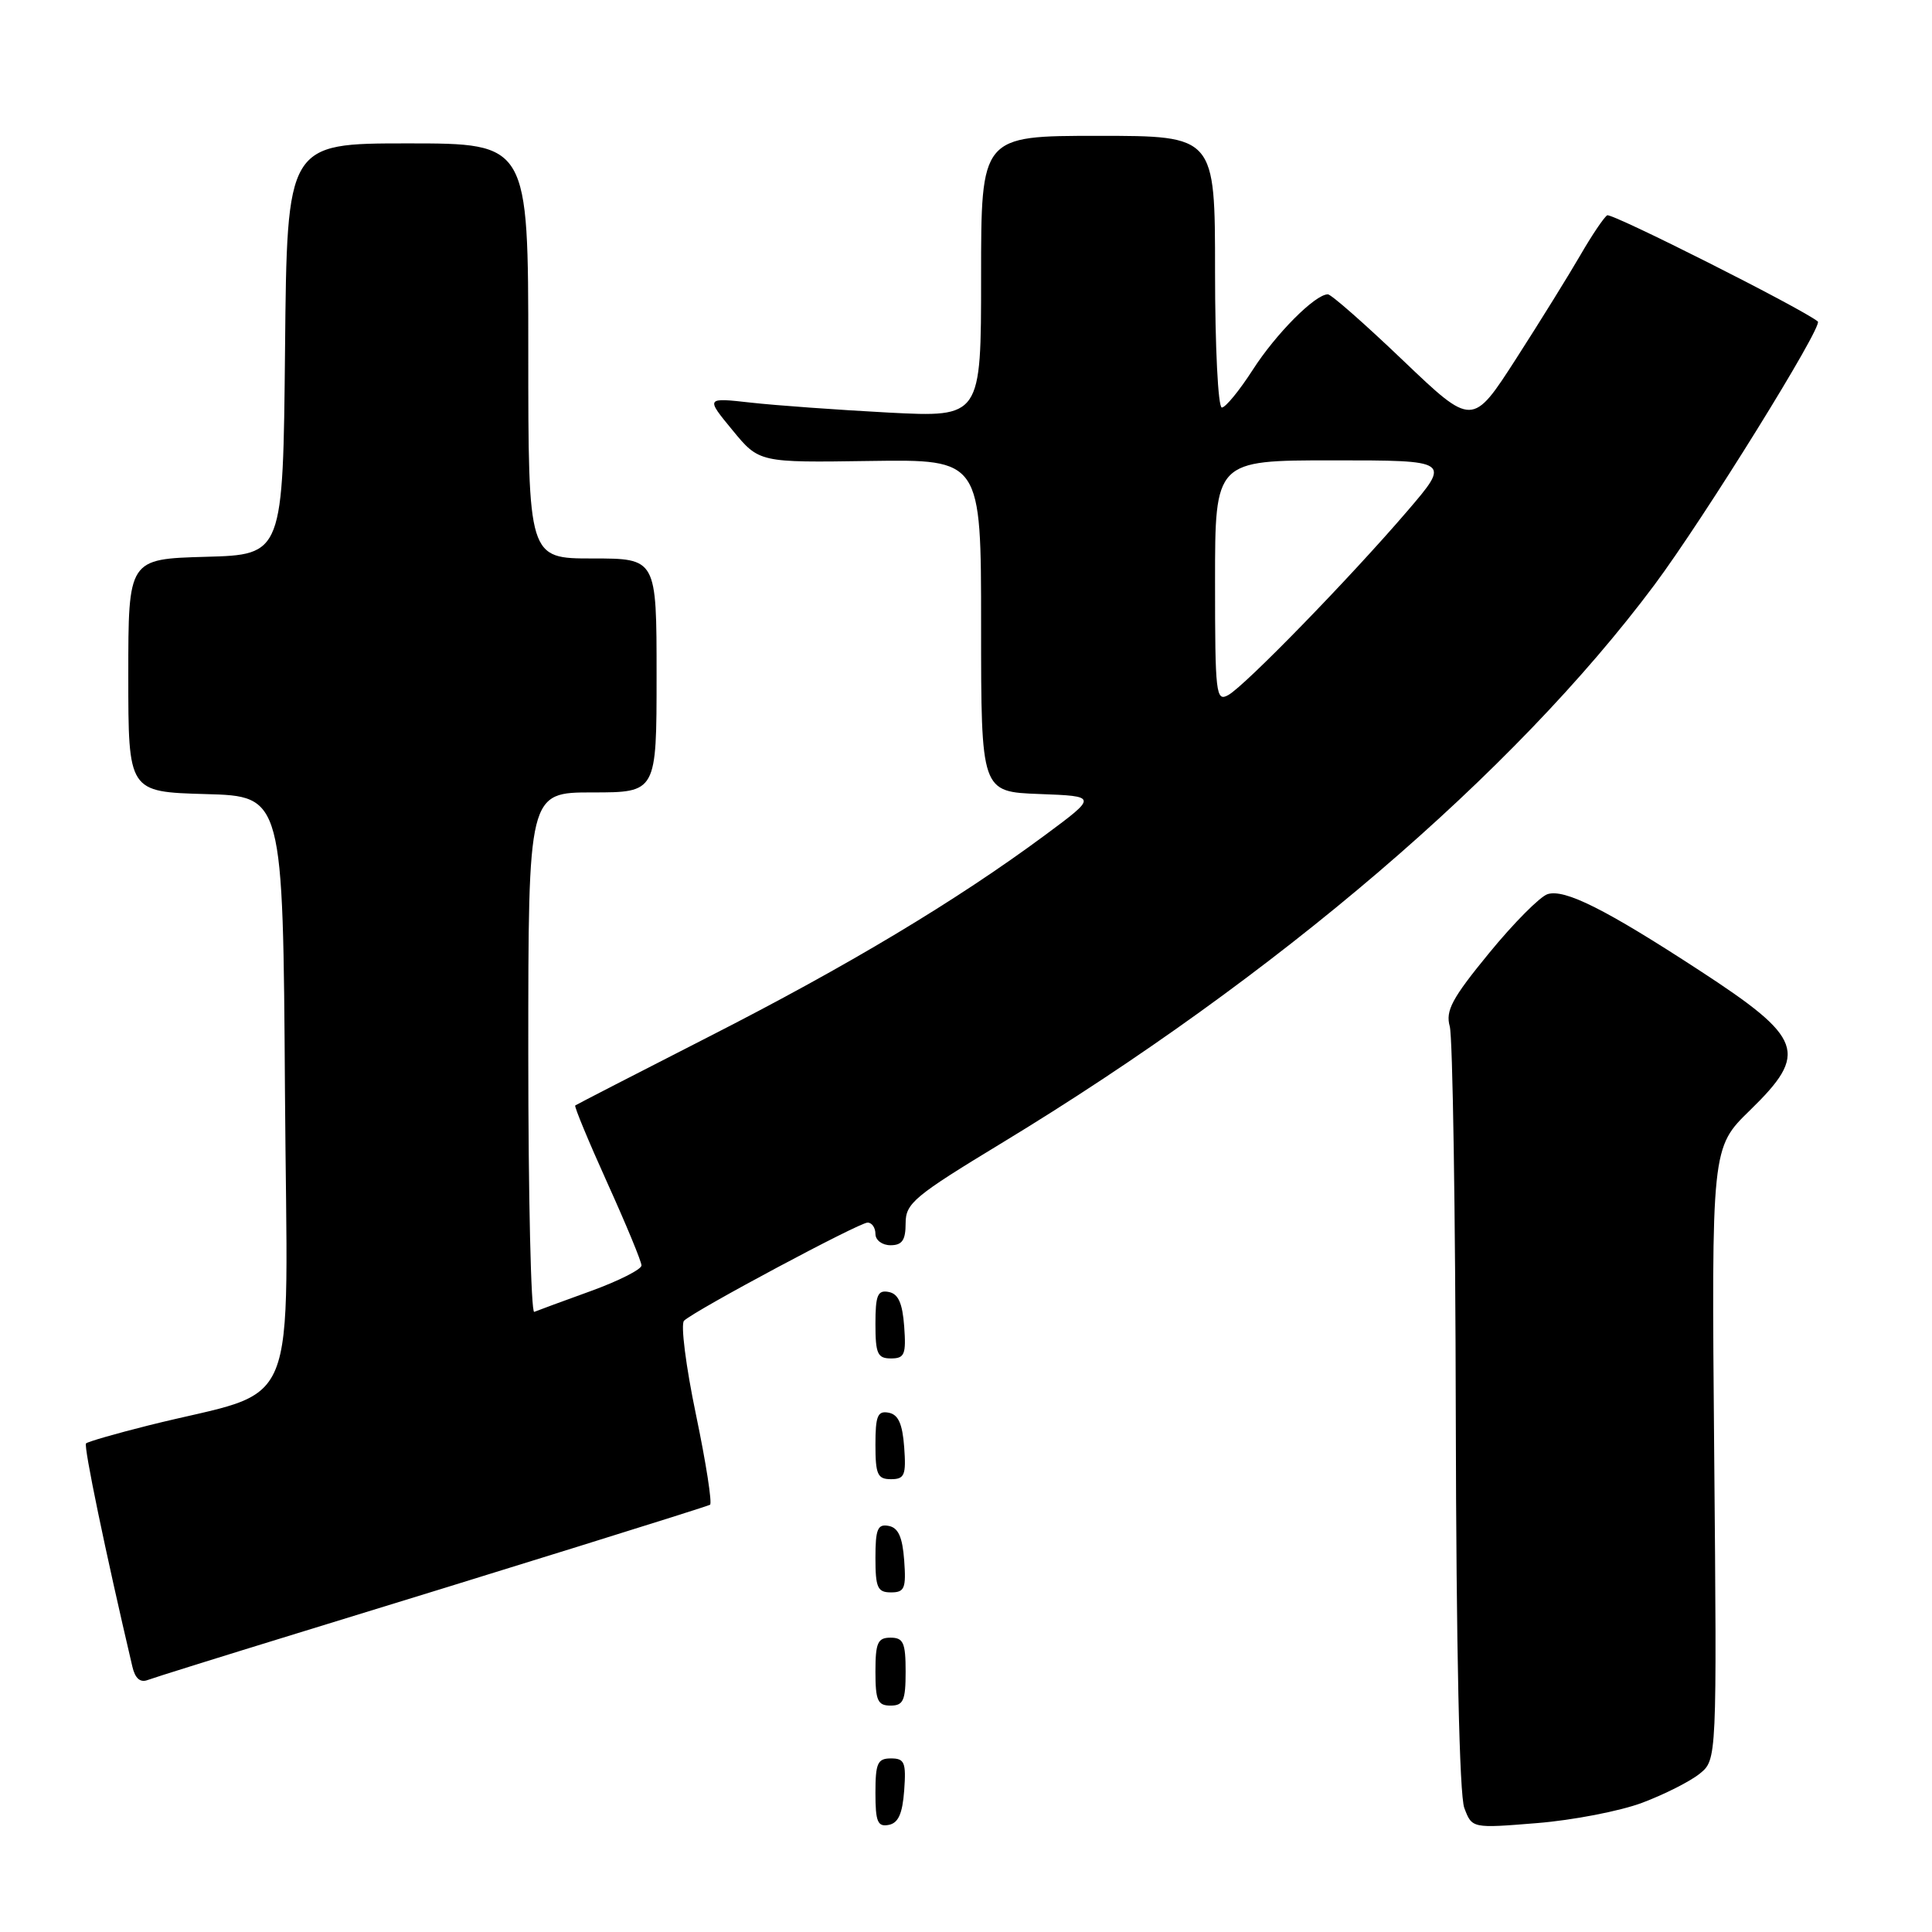 <?xml version="1.0" encoding="UTF-8" standalone="no"?>
<!DOCTYPE svg PUBLIC "-//W3C//DTD SVG 1.1//EN" "http://www.w3.org/Graphics/SVG/1.1/DTD/svg11.dtd" >
<svg xmlns="http://www.w3.org/2000/svg" xmlns:xlink="http://www.w3.org/1999/xlink" version="1.1" viewBox="0 0 256 256">
 <g >
 <path fill="currentColor"
d=" M 119.81 237.24 C 120.08 233.53 119.86 233.00 118.06 233.00 C 116.28 233.00 116.00 233.62 116.00 237.57 C 116.00 241.39 116.29 242.09 117.75 241.81 C 119.03 241.57 119.58 240.34 119.81 237.24 Z  M 217.59 238.88 C 220.52 237.78 223.95 236.05 225.21 235.03 C 227.50 233.18 227.50 233.18 227.14 192.63 C 226.78 152.08 226.78 152.08 231.89 147.11 C 239.68 139.52 238.98 137.58 225.19 128.59 C 212.74 120.47 207.33 117.76 205.06 118.48 C 204.06 118.80 200.57 122.31 197.32 126.28 C 192.40 132.28 191.52 133.92 192.10 136.00 C 192.49 137.38 192.85 160.63 192.90 187.68 C 192.96 218.66 193.38 237.87 194.03 239.57 C 195.05 242.27 195.05 242.27 203.66 241.57 C 208.39 241.19 214.66 239.98 217.59 238.88 Z  M 120.00 221.50 C 120.00 217.67 119.70 217.00 118.00 217.00 C 116.30 217.00 116.00 217.67 116.00 221.50 C 116.00 225.33 116.30 226.00 118.00 226.00 C 119.70 226.00 120.00 225.33 120.00 221.50 Z  M 39.28 216.45 C 66.09 208.23 93.42 199.72 94.08 199.39 C 94.39 199.23 93.56 193.86 92.22 187.45 C 90.88 181.04 90.17 175.45 90.64 175.00 C 92.07 173.63 113.84 162.00 114.96 162.00 C 115.53 162.00 116.00 162.68 116.00 163.50 C 116.00 164.33 116.89 165.00 118.00 165.00 C 119.54 165.00 120.00 164.33 120.00 162.09 C 120.00 159.44 121.11 158.51 132.75 151.45 C 169.11 129.39 200.58 102.48 219.22 77.50 C 225.78 68.70 241.60 43.20 240.87 42.60 C 238.89 40.95 213.54 28.17 212.96 28.53 C 212.54 28.79 210.95 31.14 209.44 33.75 C 207.93 36.36 204.09 42.56 200.90 47.52 C 195.10 56.53 195.10 56.53 185.92 47.77 C 180.87 42.94 176.39 39.00 175.95 39.00 C 174.26 39.00 169.06 44.23 166.00 49.00 C 164.23 51.75 162.39 54.00 161.90 54.00 C 161.40 54.00 161.00 45.94 161.00 36.00 C 161.00 18.00 161.00 18.00 145.50 18.00 C 130.00 18.00 130.00 18.00 130.00 36.65 C 130.00 55.30 130.00 55.30 117.75 54.67 C 111.01 54.31 102.80 53.72 99.50 53.35 C 93.50 52.68 93.50 52.68 97.05 56.99 C 100.59 61.30 100.59 61.30 115.30 61.08 C 130.00 60.87 130.00 60.87 130.00 82.89 C 130.00 104.92 130.00 104.92 137.72 105.21 C 145.43 105.50 145.43 105.50 138.47 110.66 C 126.73 119.35 112.32 127.99 94.00 137.33 C 84.38 142.24 76.38 146.36 76.22 146.48 C 76.07 146.61 77.98 151.22 80.47 156.73 C 82.96 162.23 85.00 167.16 85.00 167.68 C 85.00 168.20 81.98 169.73 78.29 171.07 C 74.60 172.40 71.23 173.65 70.79 173.83 C 70.36 174.02 70.00 158.60 70.00 139.58 C 70.00 105.00 70.00 105.00 78.50 105.00 C 87.00 105.00 87.00 105.00 87.00 89.50 C 87.00 74.00 87.00 74.00 78.50 74.00 C 70.00 74.00 70.00 74.00 70.00 46.50 C 70.00 19.00 70.00 19.00 54.02 19.00 C 38.03 19.00 38.03 19.00 37.77 46.25 C 37.50 73.50 37.50 73.50 27.25 73.78 C 17.00 74.07 17.00 74.07 17.00 89.50 C 17.00 104.93 17.00 104.93 27.25 105.22 C 37.50 105.50 37.50 105.50 37.76 144.72 C 38.06 188.89 40.17 183.73 19.66 188.88 C 15.35 189.96 11.64 191.03 11.40 191.26 C 11.06 191.60 13.95 205.55 17.54 220.84 C 17.90 222.40 18.58 222.99 19.57 222.61 C 20.39 222.30 29.26 219.53 39.28 216.45 Z  M 119.81 206.76 C 119.58 203.66 119.03 202.43 117.75 202.19 C 116.29 201.91 116.00 202.61 116.00 206.43 C 116.00 210.38 116.28 211.00 118.06 211.00 C 119.86 211.00 120.08 210.47 119.81 206.76 Z  M 119.81 191.76 C 119.58 188.66 119.03 187.43 117.75 187.19 C 116.29 186.91 116.00 187.61 116.00 191.43 C 116.00 195.38 116.28 196.00 118.06 196.00 C 119.86 196.00 120.08 195.47 119.81 191.76 Z  M 119.81 175.76 C 119.58 172.66 119.03 171.43 117.75 171.19 C 116.29 170.91 116.00 171.61 116.00 175.43 C 116.00 179.38 116.28 180.00 118.06 180.00 C 119.86 180.00 120.08 179.47 119.81 175.76 Z  M 161.00 77.04 C 161.00 61.00 161.00 61.00 176.62 61.00 C 192.24 61.00 192.24 61.00 186.45 67.75 C 178.83 76.63 164.96 90.88 162.75 92.10 C 161.12 93.01 161.00 92.01 161.00 77.04 Z "/>
</g>
</svg>